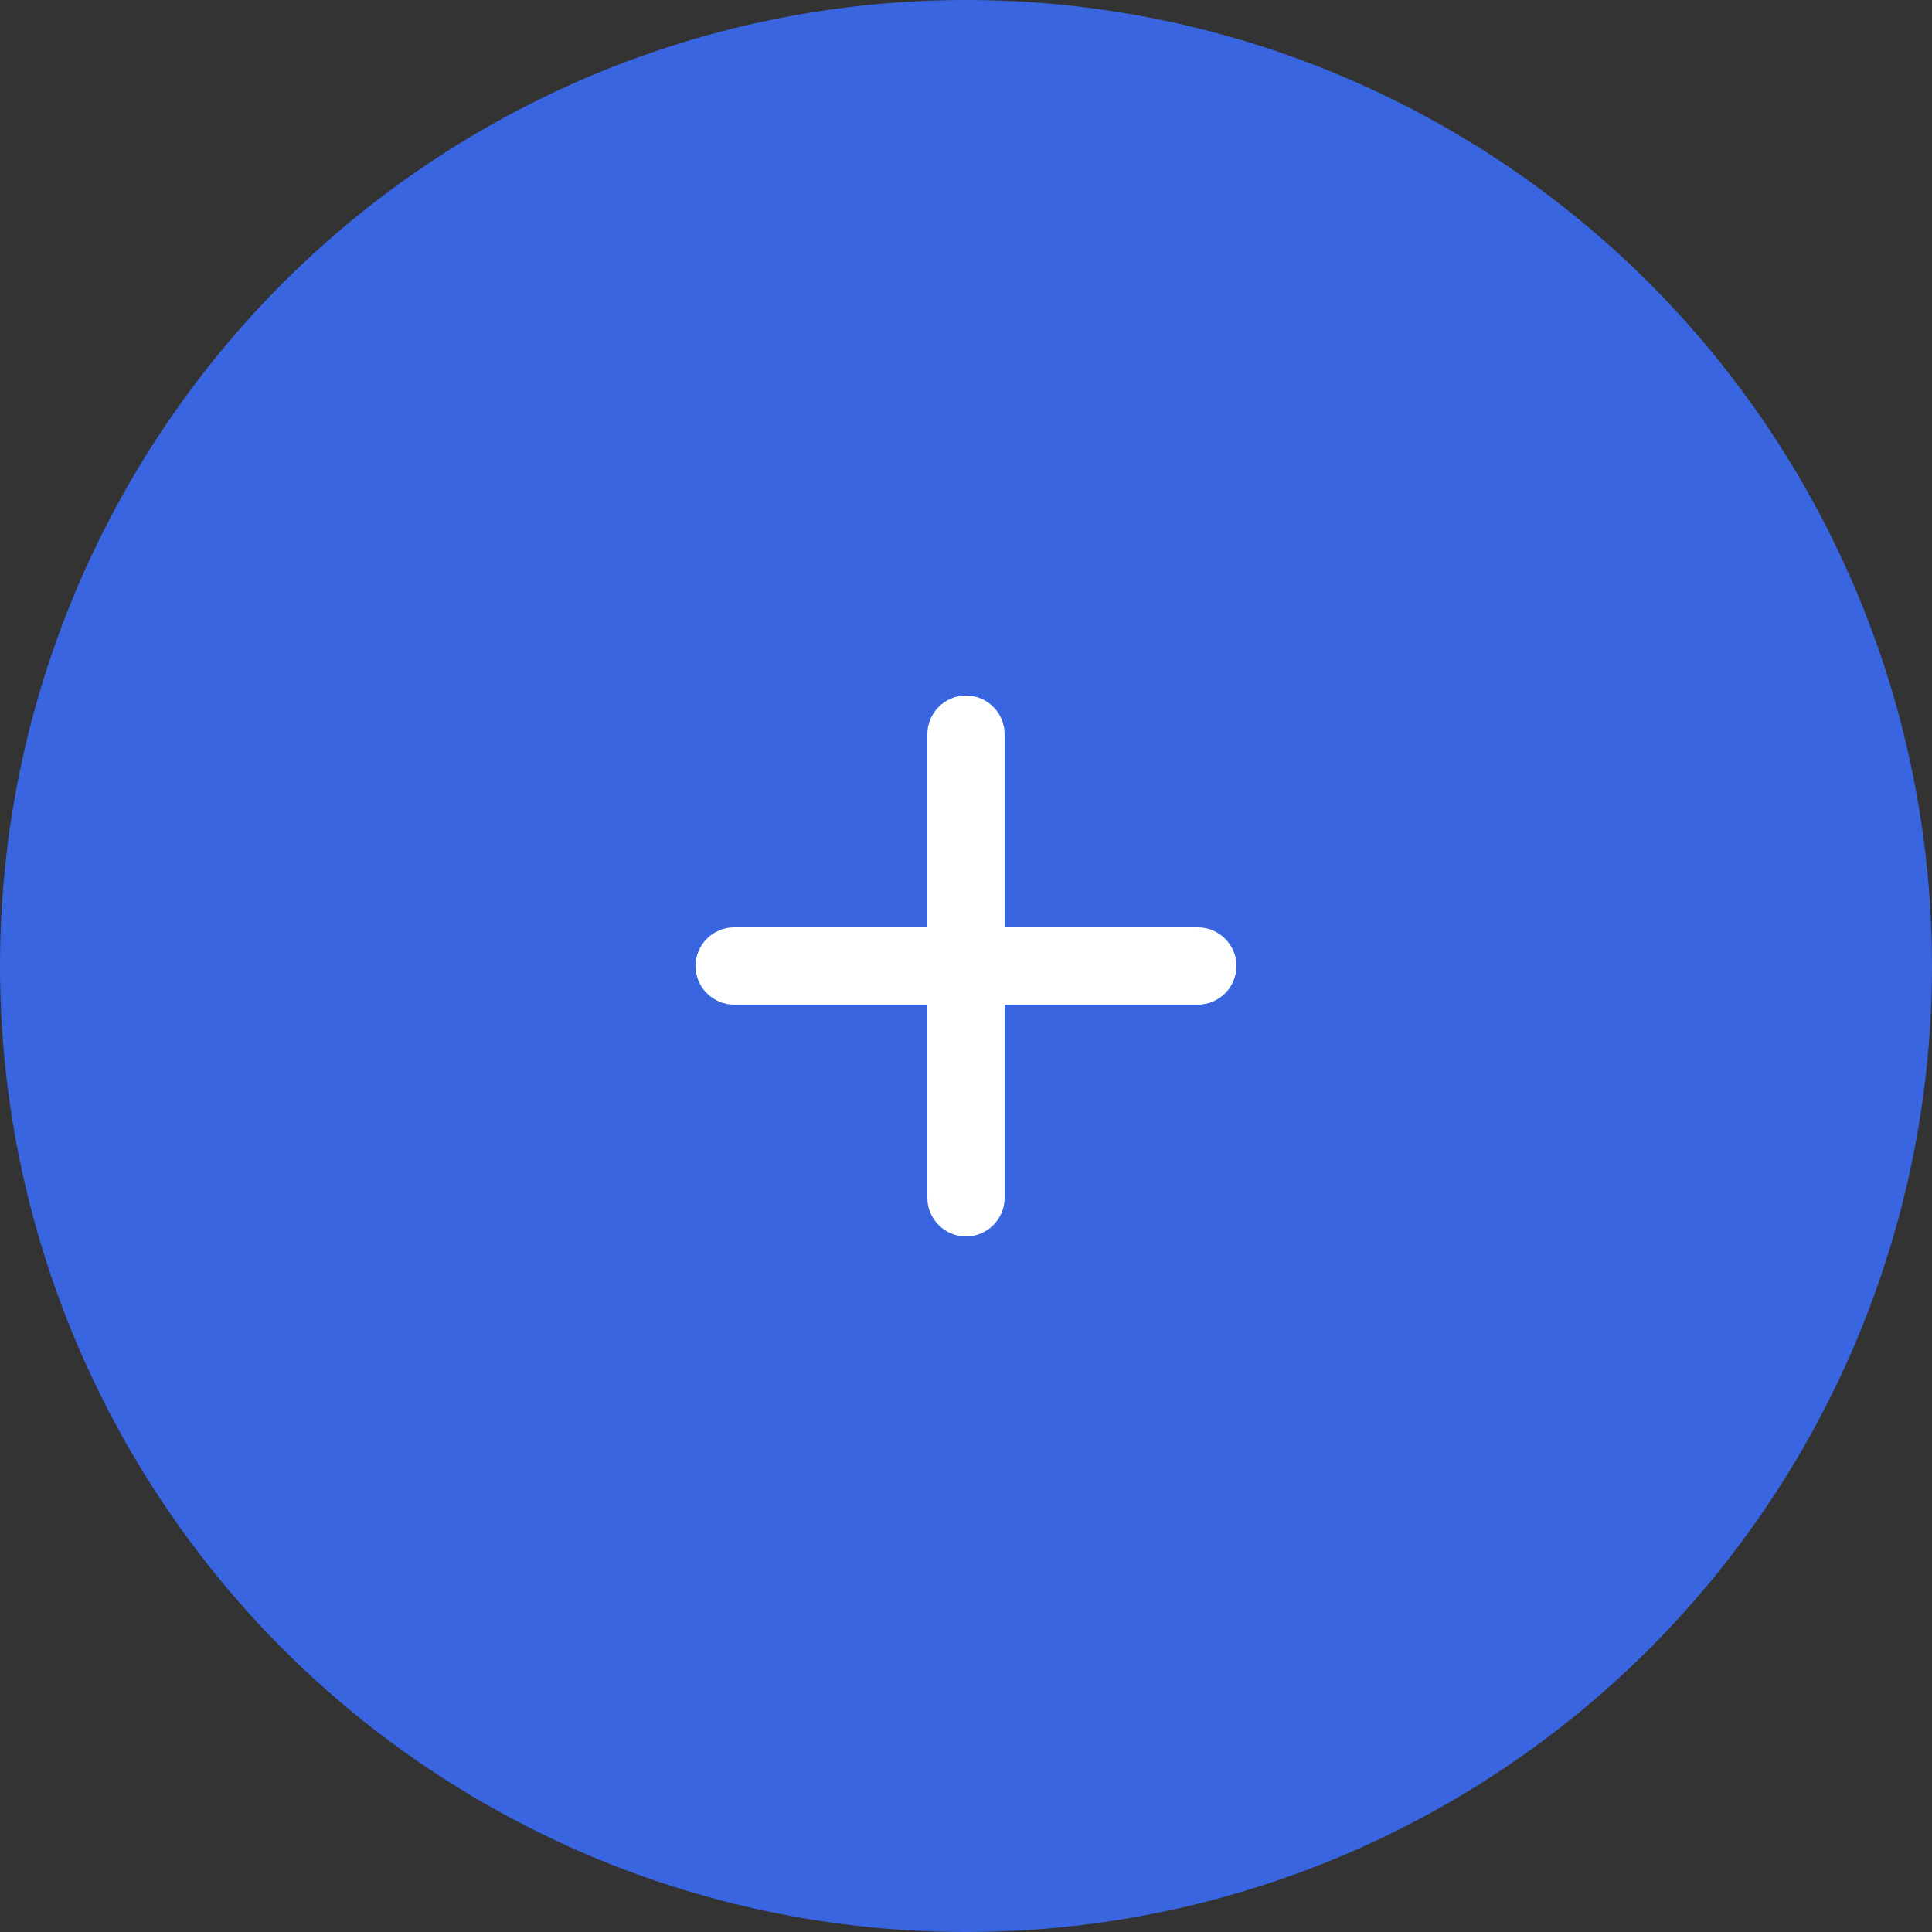 <svg width="50" height="50" viewBox="0 0 50 50" fill="none" xmlns="http://www.w3.org/2000/svg">
<rect x="0" y="0" width="50" height="50" fill="#333333" stroke="none"/>
<circle cx="25" cy="25" r="25" fill="#3966E0"/>
<path d="M31 26H26V31C26 31.55 25.55 32 25 32C24.45 32 24 31.55 24 31V26H19C18.45 26 18 25.55 18 25C18 24.45 18.45 24 19 24H24V19C24 18.45 24.45 18 25 18C25.55 18 26 18.45 26 19V24H31C31.55 24 32 24.45 32 25C32 25.55 31.55 26 31 26Z" fill="white"/>
</svg>
